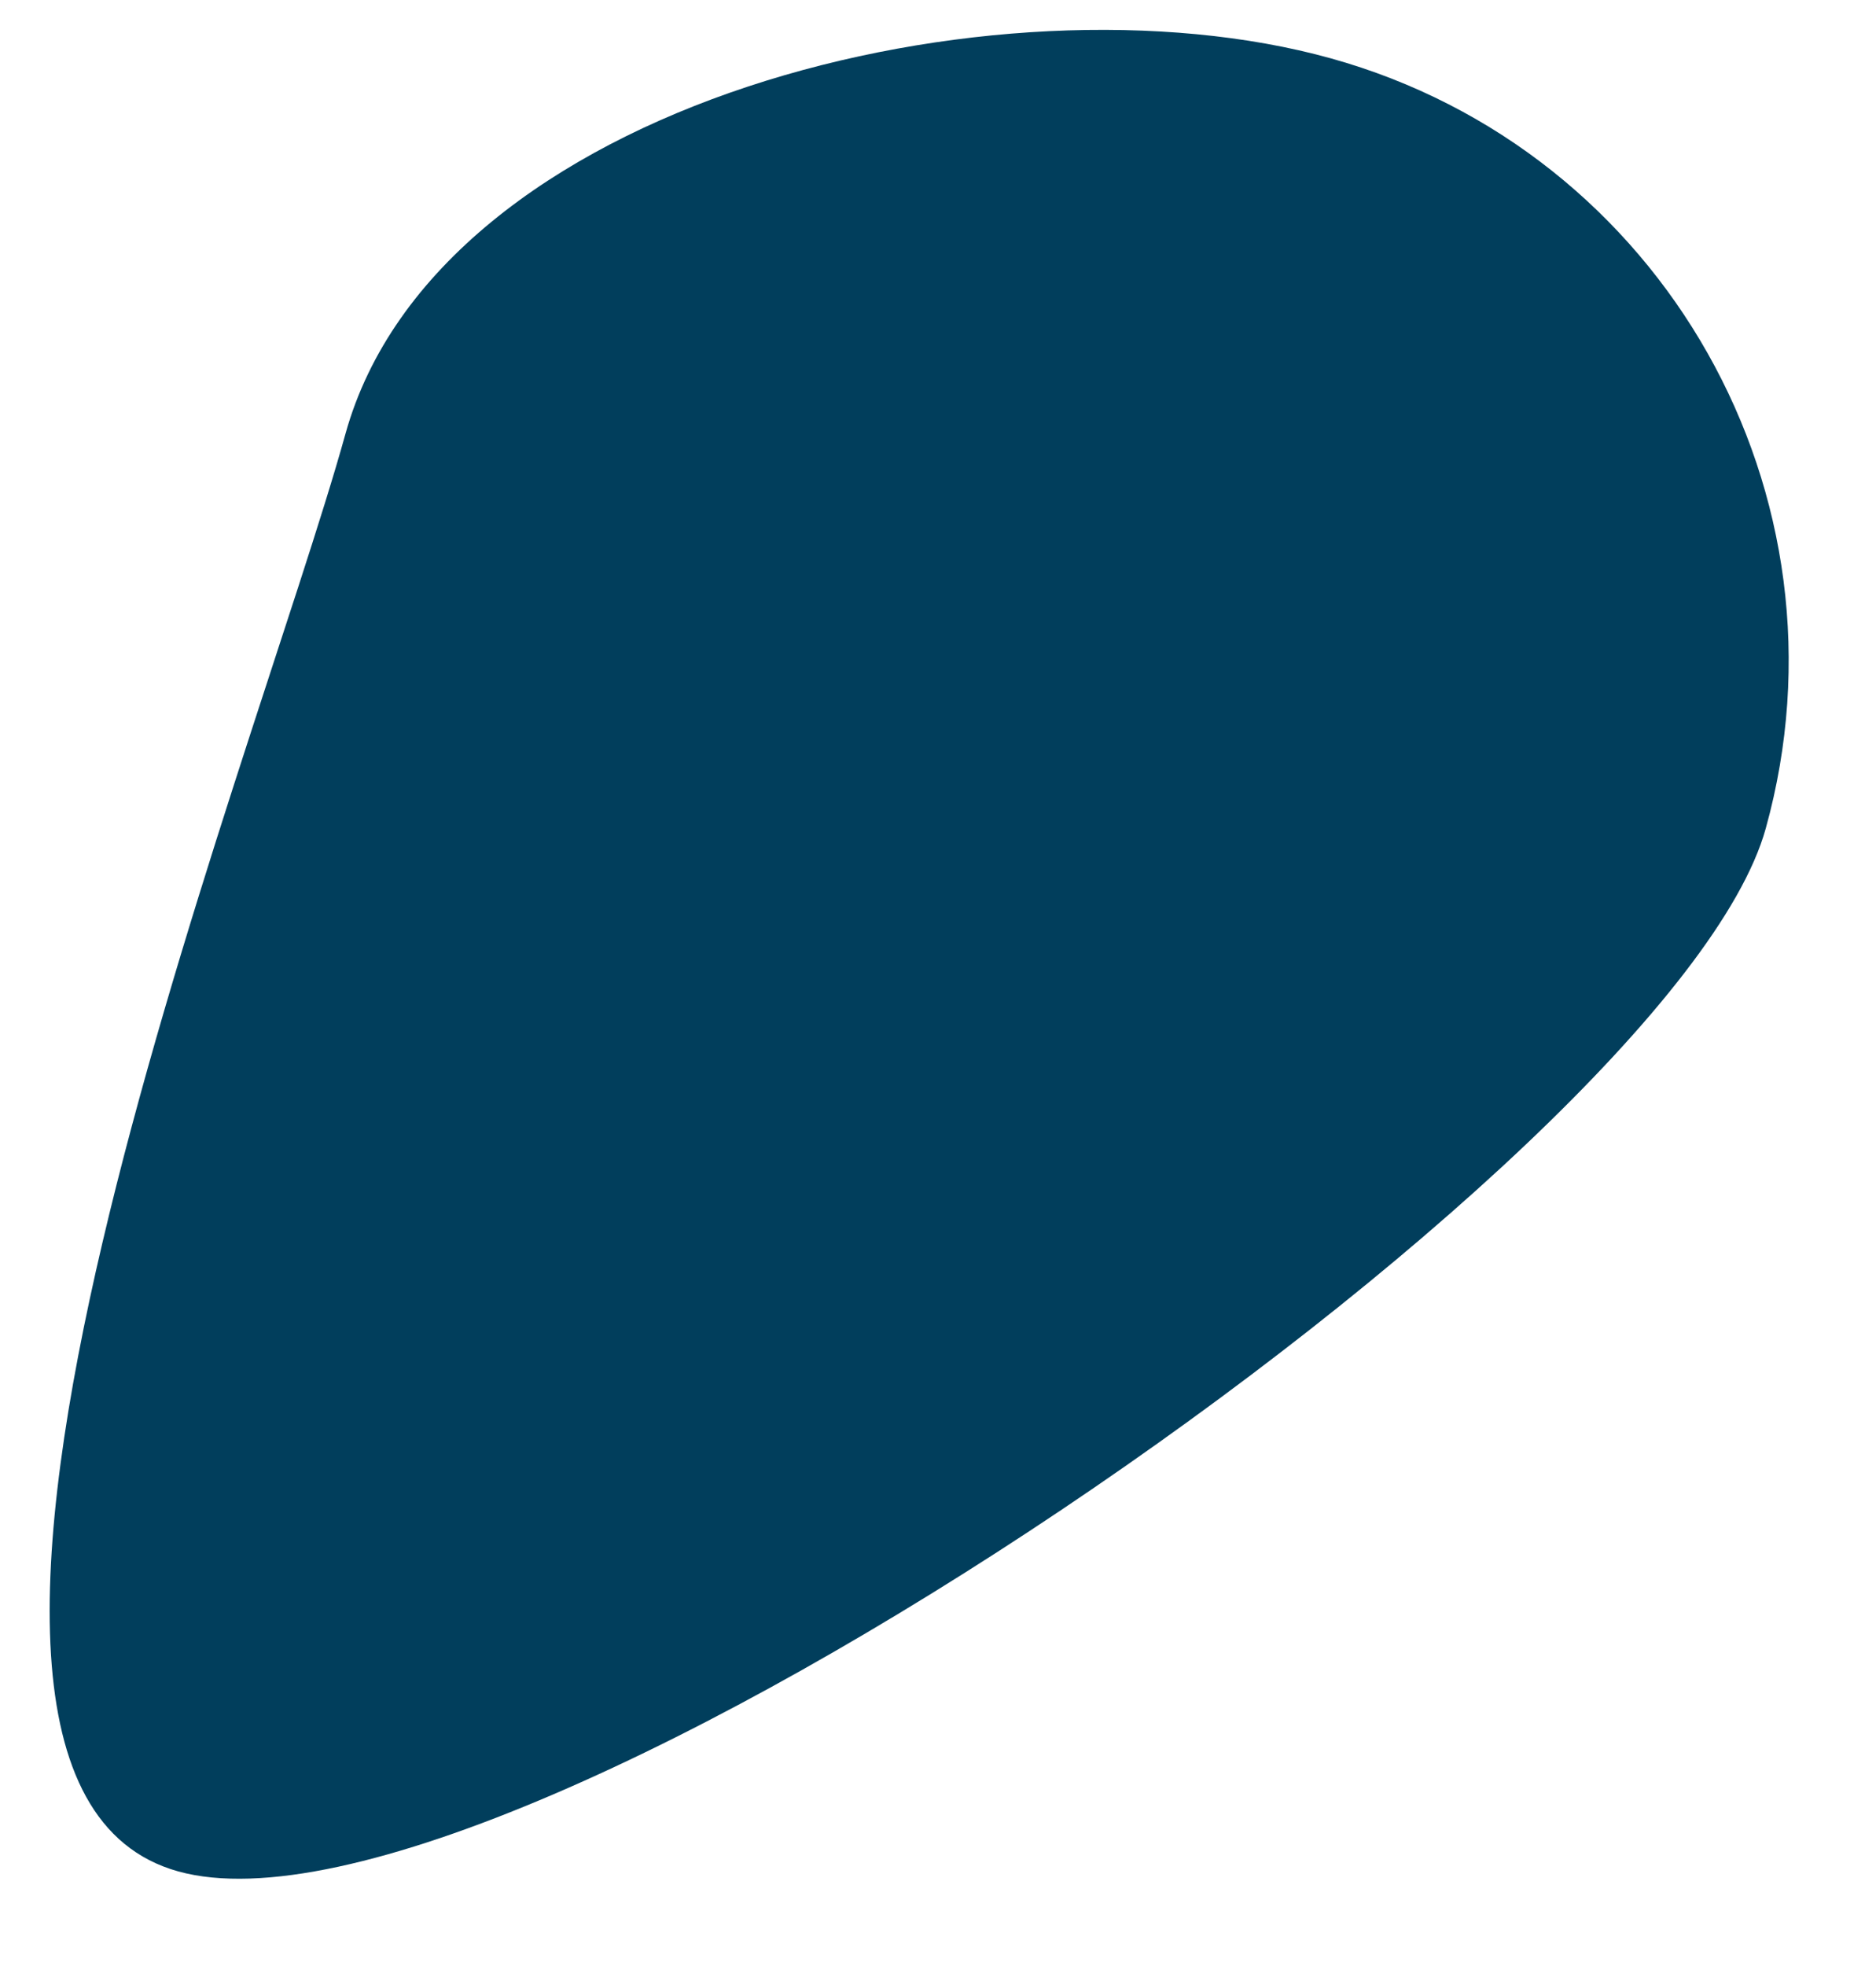 <svg width="21" height="22" viewBox="0 0 21 22" fill="none" xmlns="http://www.w3.org/2000/svg">
<path d="M1.995 20.941C-1.73 19.906 2.833 8.58 3.867 4.855C4.902 1.13 11.169 -0.382 14.894 0.652C18.619 1.686 20.8 5.545 19.766 9.27C18.732 12.995 5.72 21.975 1.995 20.941Z" fill="#013E5C"/>
</svg>
